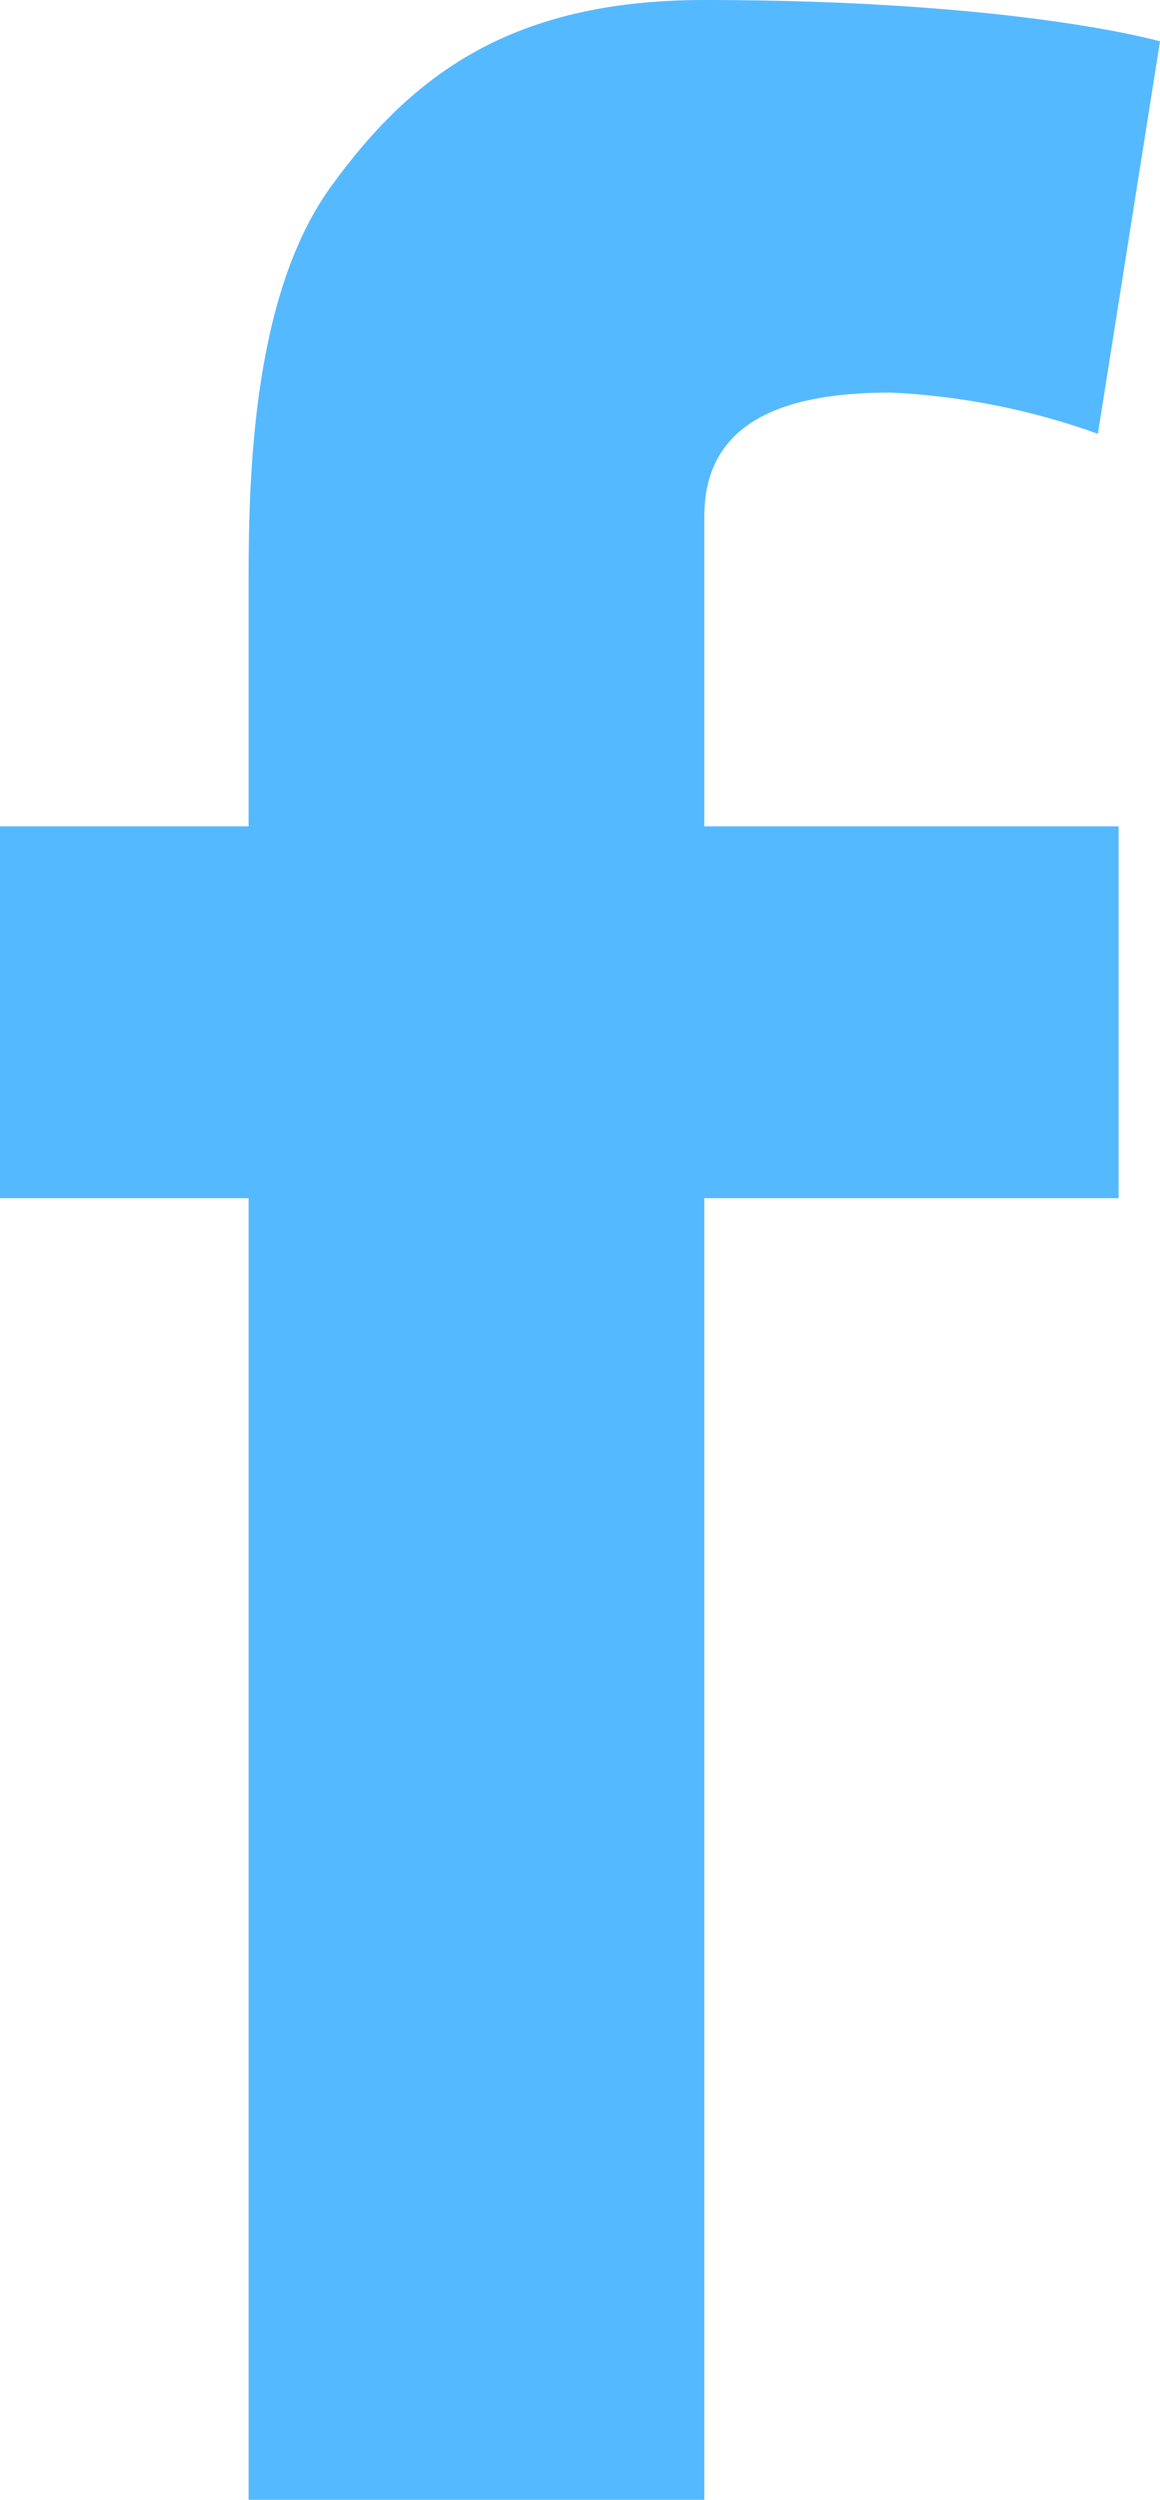 <svg width="13" height="28" viewBox="0 0 13 28" fill="none" xmlns="http://www.w3.org/2000/svg">
<path fill-rule="evenodd" clip-rule="evenodd" d="M0 9.256H2.786V6.479C2.786 5.243 2.847 3.272 3.714 2.083C4.623 0.83 5.744 0 7.893 0C11.398 0 13 0.463 13 0.463L12.304 4.859C11.557 4.59 10.775 4.434 9.982 4.397C8.895 4.397 7.893 4.66 7.893 5.785V9.256H12.536V13.421H7.893V28H2.786V13.421H0V9.256Z" fill="#55B9FF"/>
</svg>
